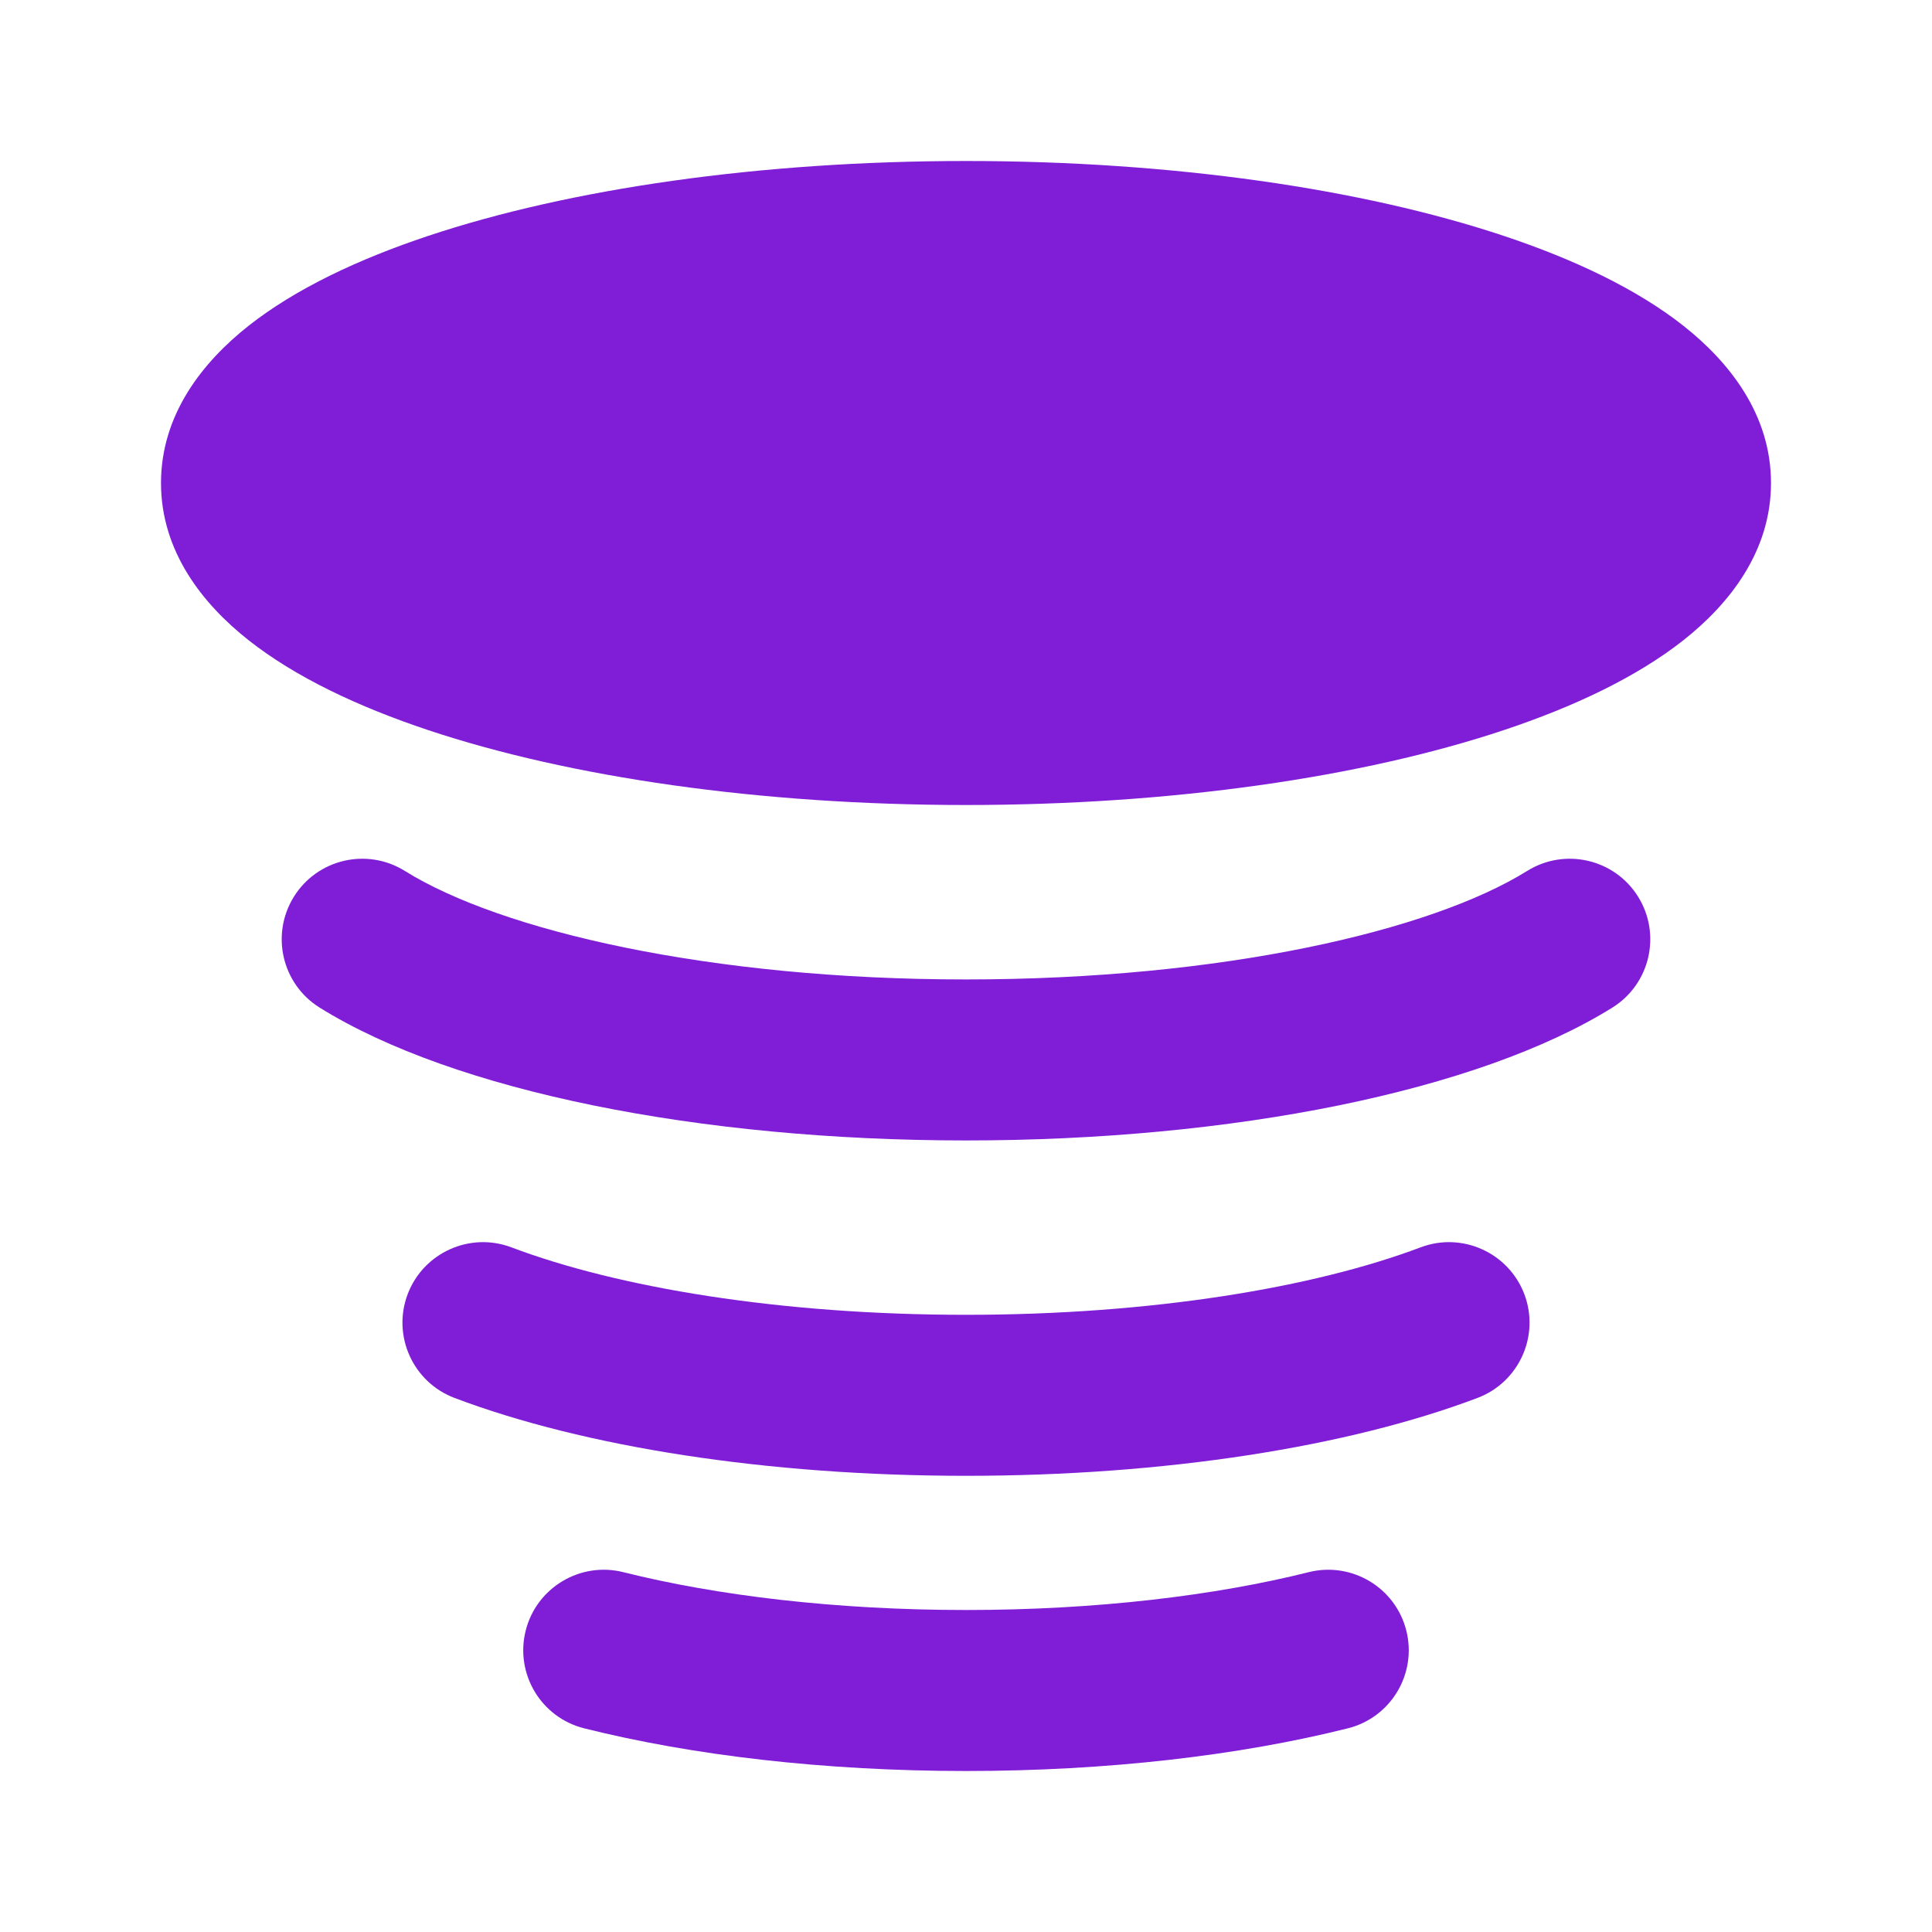 <svg width="24" height="24" viewBox="0 0 24 24" fill="none" xmlns="http://www.w3.org/2000/svg">
<path fill-rule="evenodd" clip-rule="evenodd" d="M6.53 20.257C6.664 19.722 7.207 19.396 7.743 19.53C8.905 19.821 10.38 20 12 20C13.62 20 15.095 19.821 16.257 19.53C16.793 19.396 17.336 19.722 17.47 20.257C17.604 20.793 17.279 21.336 16.743 21.47C15.398 21.807 13.756 22 12 22C10.244 22 8.602 21.807 7.257 21.47C6.721 21.336 6.396 20.793 6.53 20.257Z" fill="#801ED7"/>
<path fill-rule="evenodd" clip-rule="evenodd" d="M5.064 16.077C5.26 15.561 5.837 15.3 6.353 15.495C7.673 15.994 9.69 16.333 12 16.333C14.31 16.333 16.326 15.994 17.647 15.495C18.163 15.3 18.74 15.561 18.936 16.077C19.131 16.594 18.87 17.171 18.353 17.366C16.742 17.975 14.469 18.333 12 18.333C9.531 18.333 7.258 17.975 5.647 17.366C5.13 17.171 4.869 16.594 5.064 16.077Z" fill="#801ED7"/>
<path fill-rule="evenodd" clip-rule="evenodd" d="M3.651 11.139C3.943 10.67 4.56 10.527 5.029 10.819C6.223 11.563 8.818 12.167 12 12.167C15.182 12.167 17.777 11.563 18.971 10.819C19.44 10.527 20.057 10.67 20.349 11.139C20.641 11.608 20.498 12.225 20.029 12.517C18.36 13.556 15.312 14.167 12 14.167C8.688 14.167 5.64 13.556 3.971 12.517C3.502 12.225 3.359 11.608 3.651 11.139Z" fill="#801ED7"/>
<path fill-rule="evenodd" clip-rule="evenodd" d="M5.32 2.93C7.075 2.345 9.437 2 12 2C14.563 2 16.925 2.345 18.68 2.93C19.553 3.221 20.331 3.589 20.912 4.047C21.481 4.496 22 5.148 22 6C22 6.852 21.481 7.504 20.912 7.953C20.331 8.411 19.553 8.779 18.68 9.07C16.925 9.655 14.563 10 12 10C9.437 10 7.075 9.655 5.32 9.07C4.447 8.779 3.669 8.411 3.088 7.953C2.519 7.504 2 6.852 2 6C2 5.148 2.519 4.496 3.088 4.047C3.669 3.589 4.447 3.221 5.32 2.93Z" fill="#801ED7"/>
</svg>
